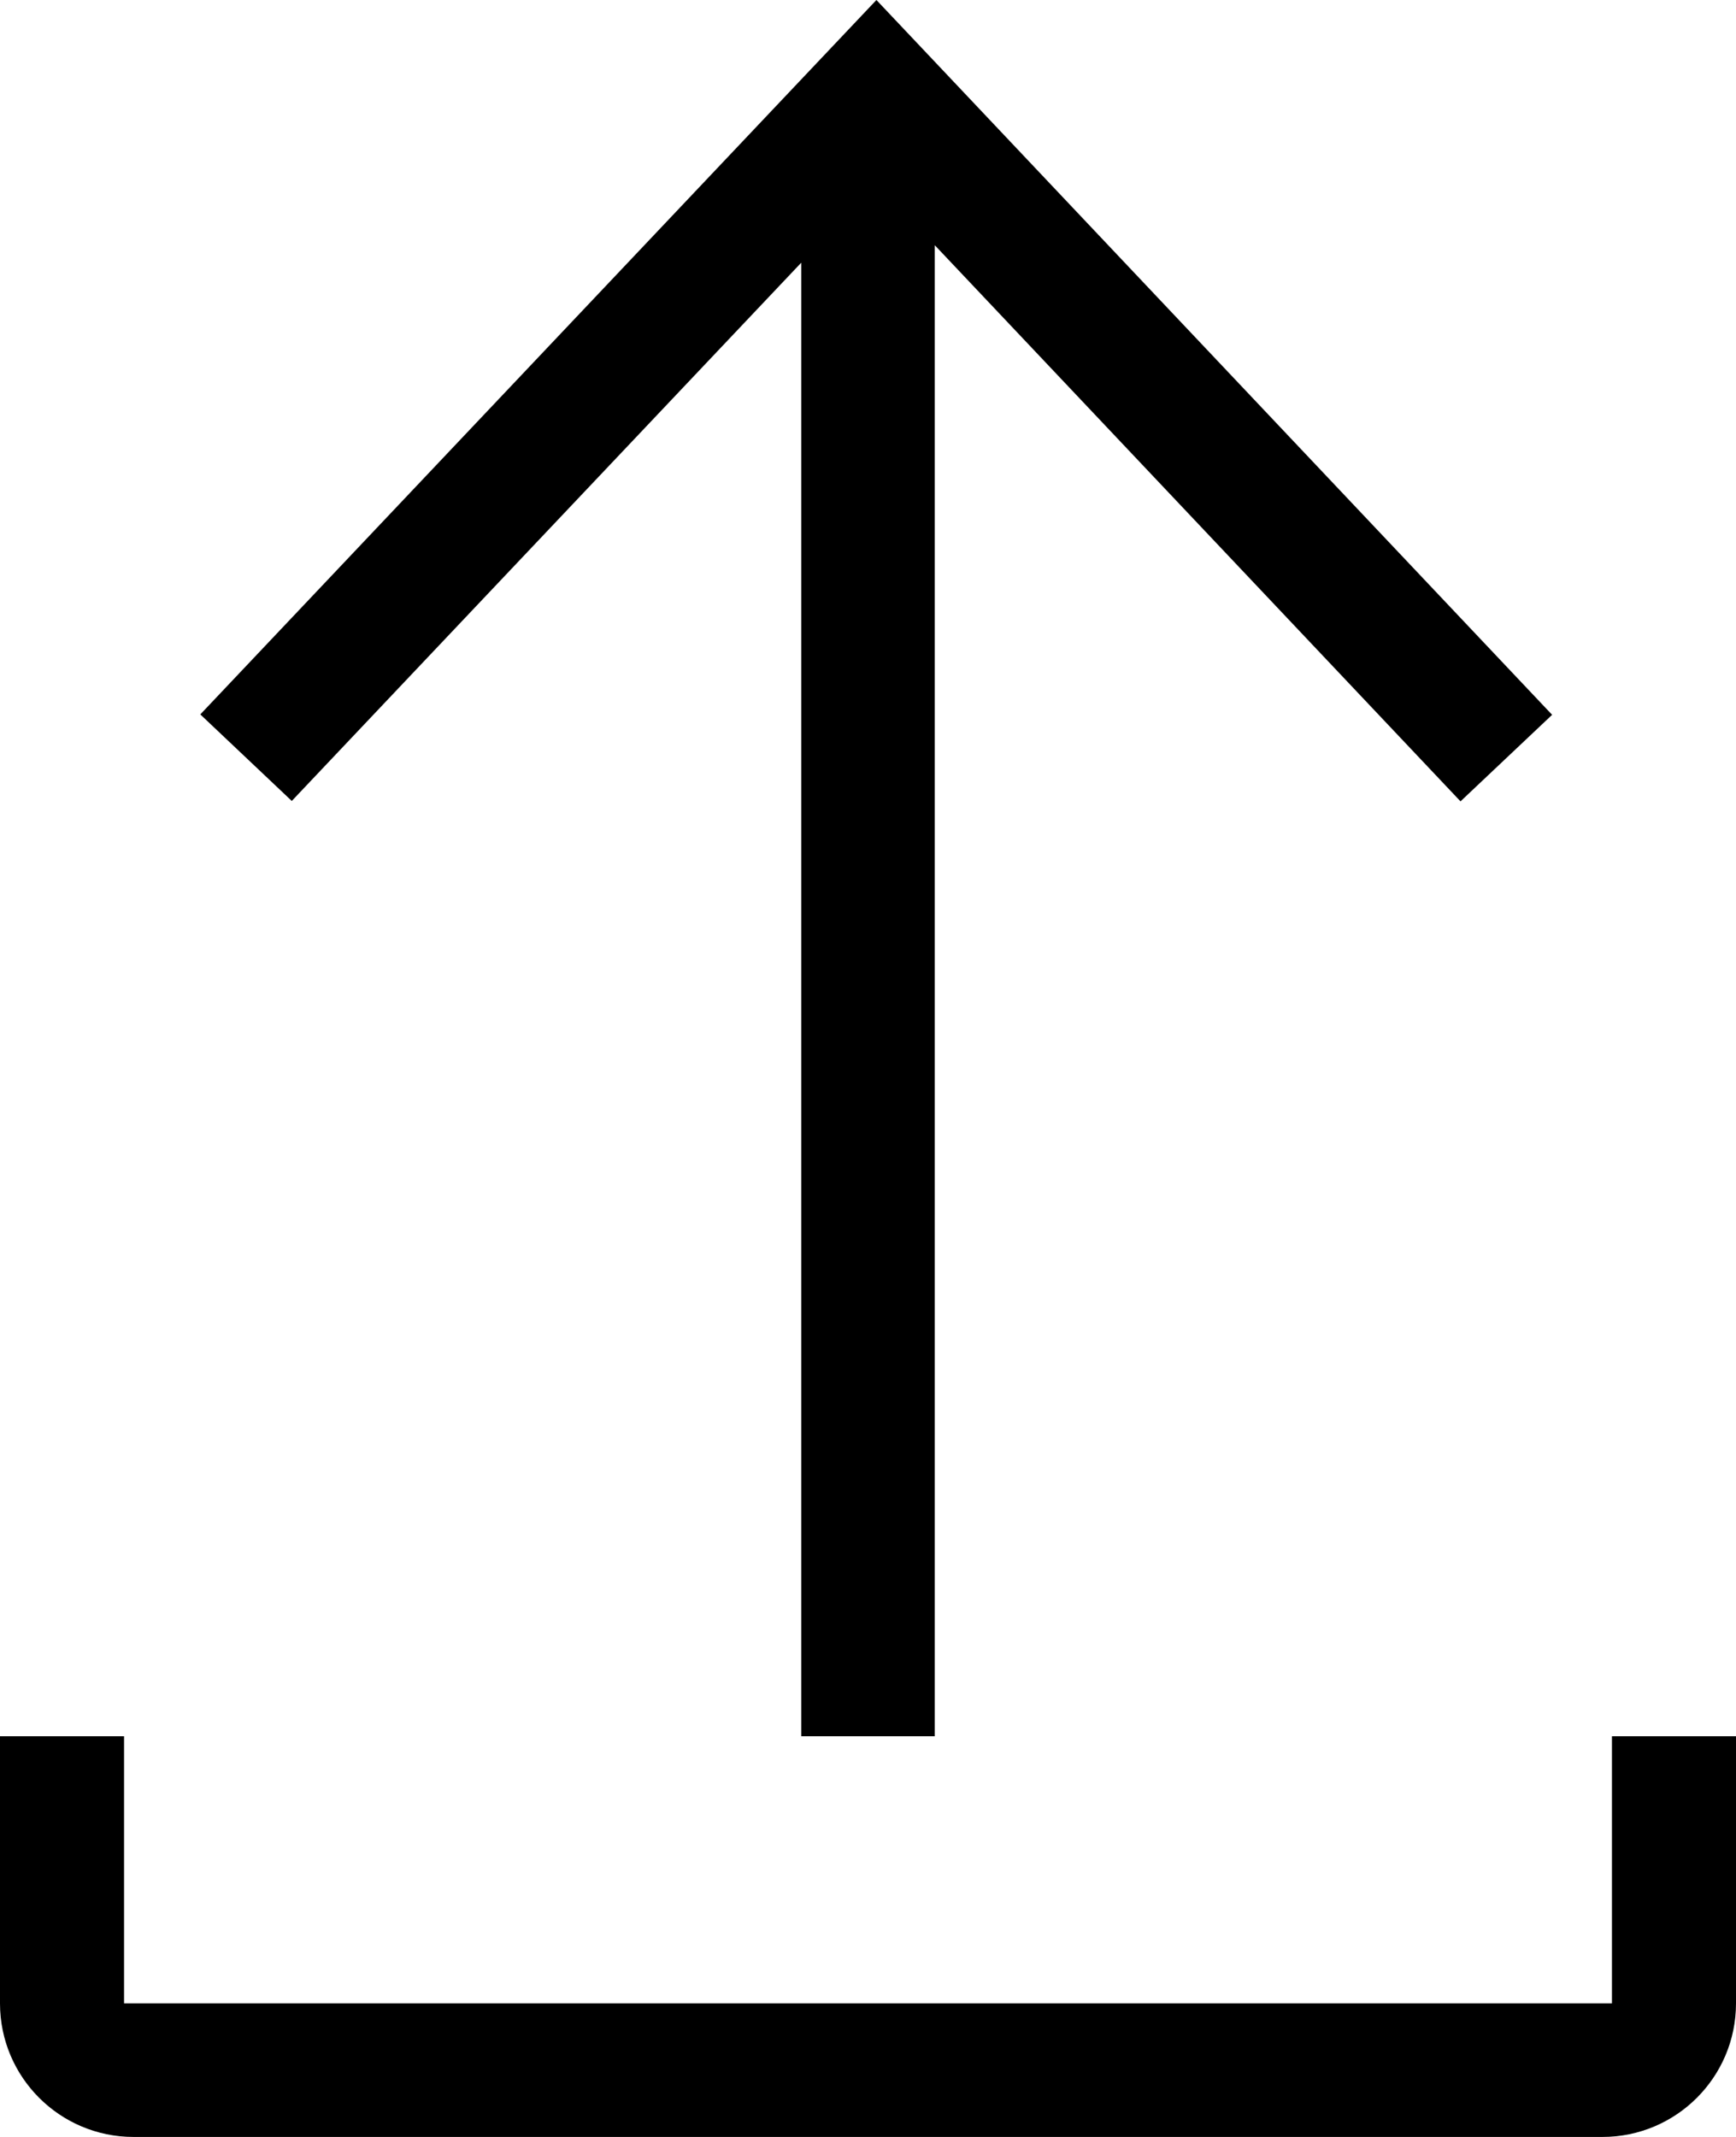 <svg width="13px" height="16px" viewBox="0 0 13 16" version="1.1" xmlns="http://www.w3.org/2000/svg" xmlns:xlink="http://www.w3.org/1999/xlink">
    <!-- Generator: Sketch 55.2 (78181) - https://sketchapp.com -->
    <title>UI Icon/upload/$ui-05</title>
    <desc>Created with Sketch.</desc>

    <defs>
        <symbol id="asset" viewBox="0 0 13 16">
            <g id="3.-Brand-Style" stroke="none" stroke-width="1" fill="none" fill-rule="evenodd">
                <g id="UI-Icons" transform="translate(-208, -537)" fill="currentColor" fill-rule="nonzero">
                    <g id="UI-Icon/upload/$ui-05" transform="translate(208, 537)">
                        <path d="M6,1.967 L2.185,5.997 L1.5,5.349 L6.563,2.88657986e-15 L11.623,5.352 L10.937,6 L7,1.836 L7,13 L6,13 L6,1.967 Z" id="Combined-Shape" />
                        <path d="M12.071,15 L12.071,13 L13,13 L13,15 C13,15.552 12.552,16 12,16 L1,16 C0.448,16 6.76353751e-17,15.552 0,15 L0,13 L0.929,13 L0.929,15 L12.071,15 Z" id="Path-14" />
                    </g>
                </g>
            </g>
        </symbol>
    </defs>
    <g>
        <use xlink:href="#asset" />
    </g>
</svg>
